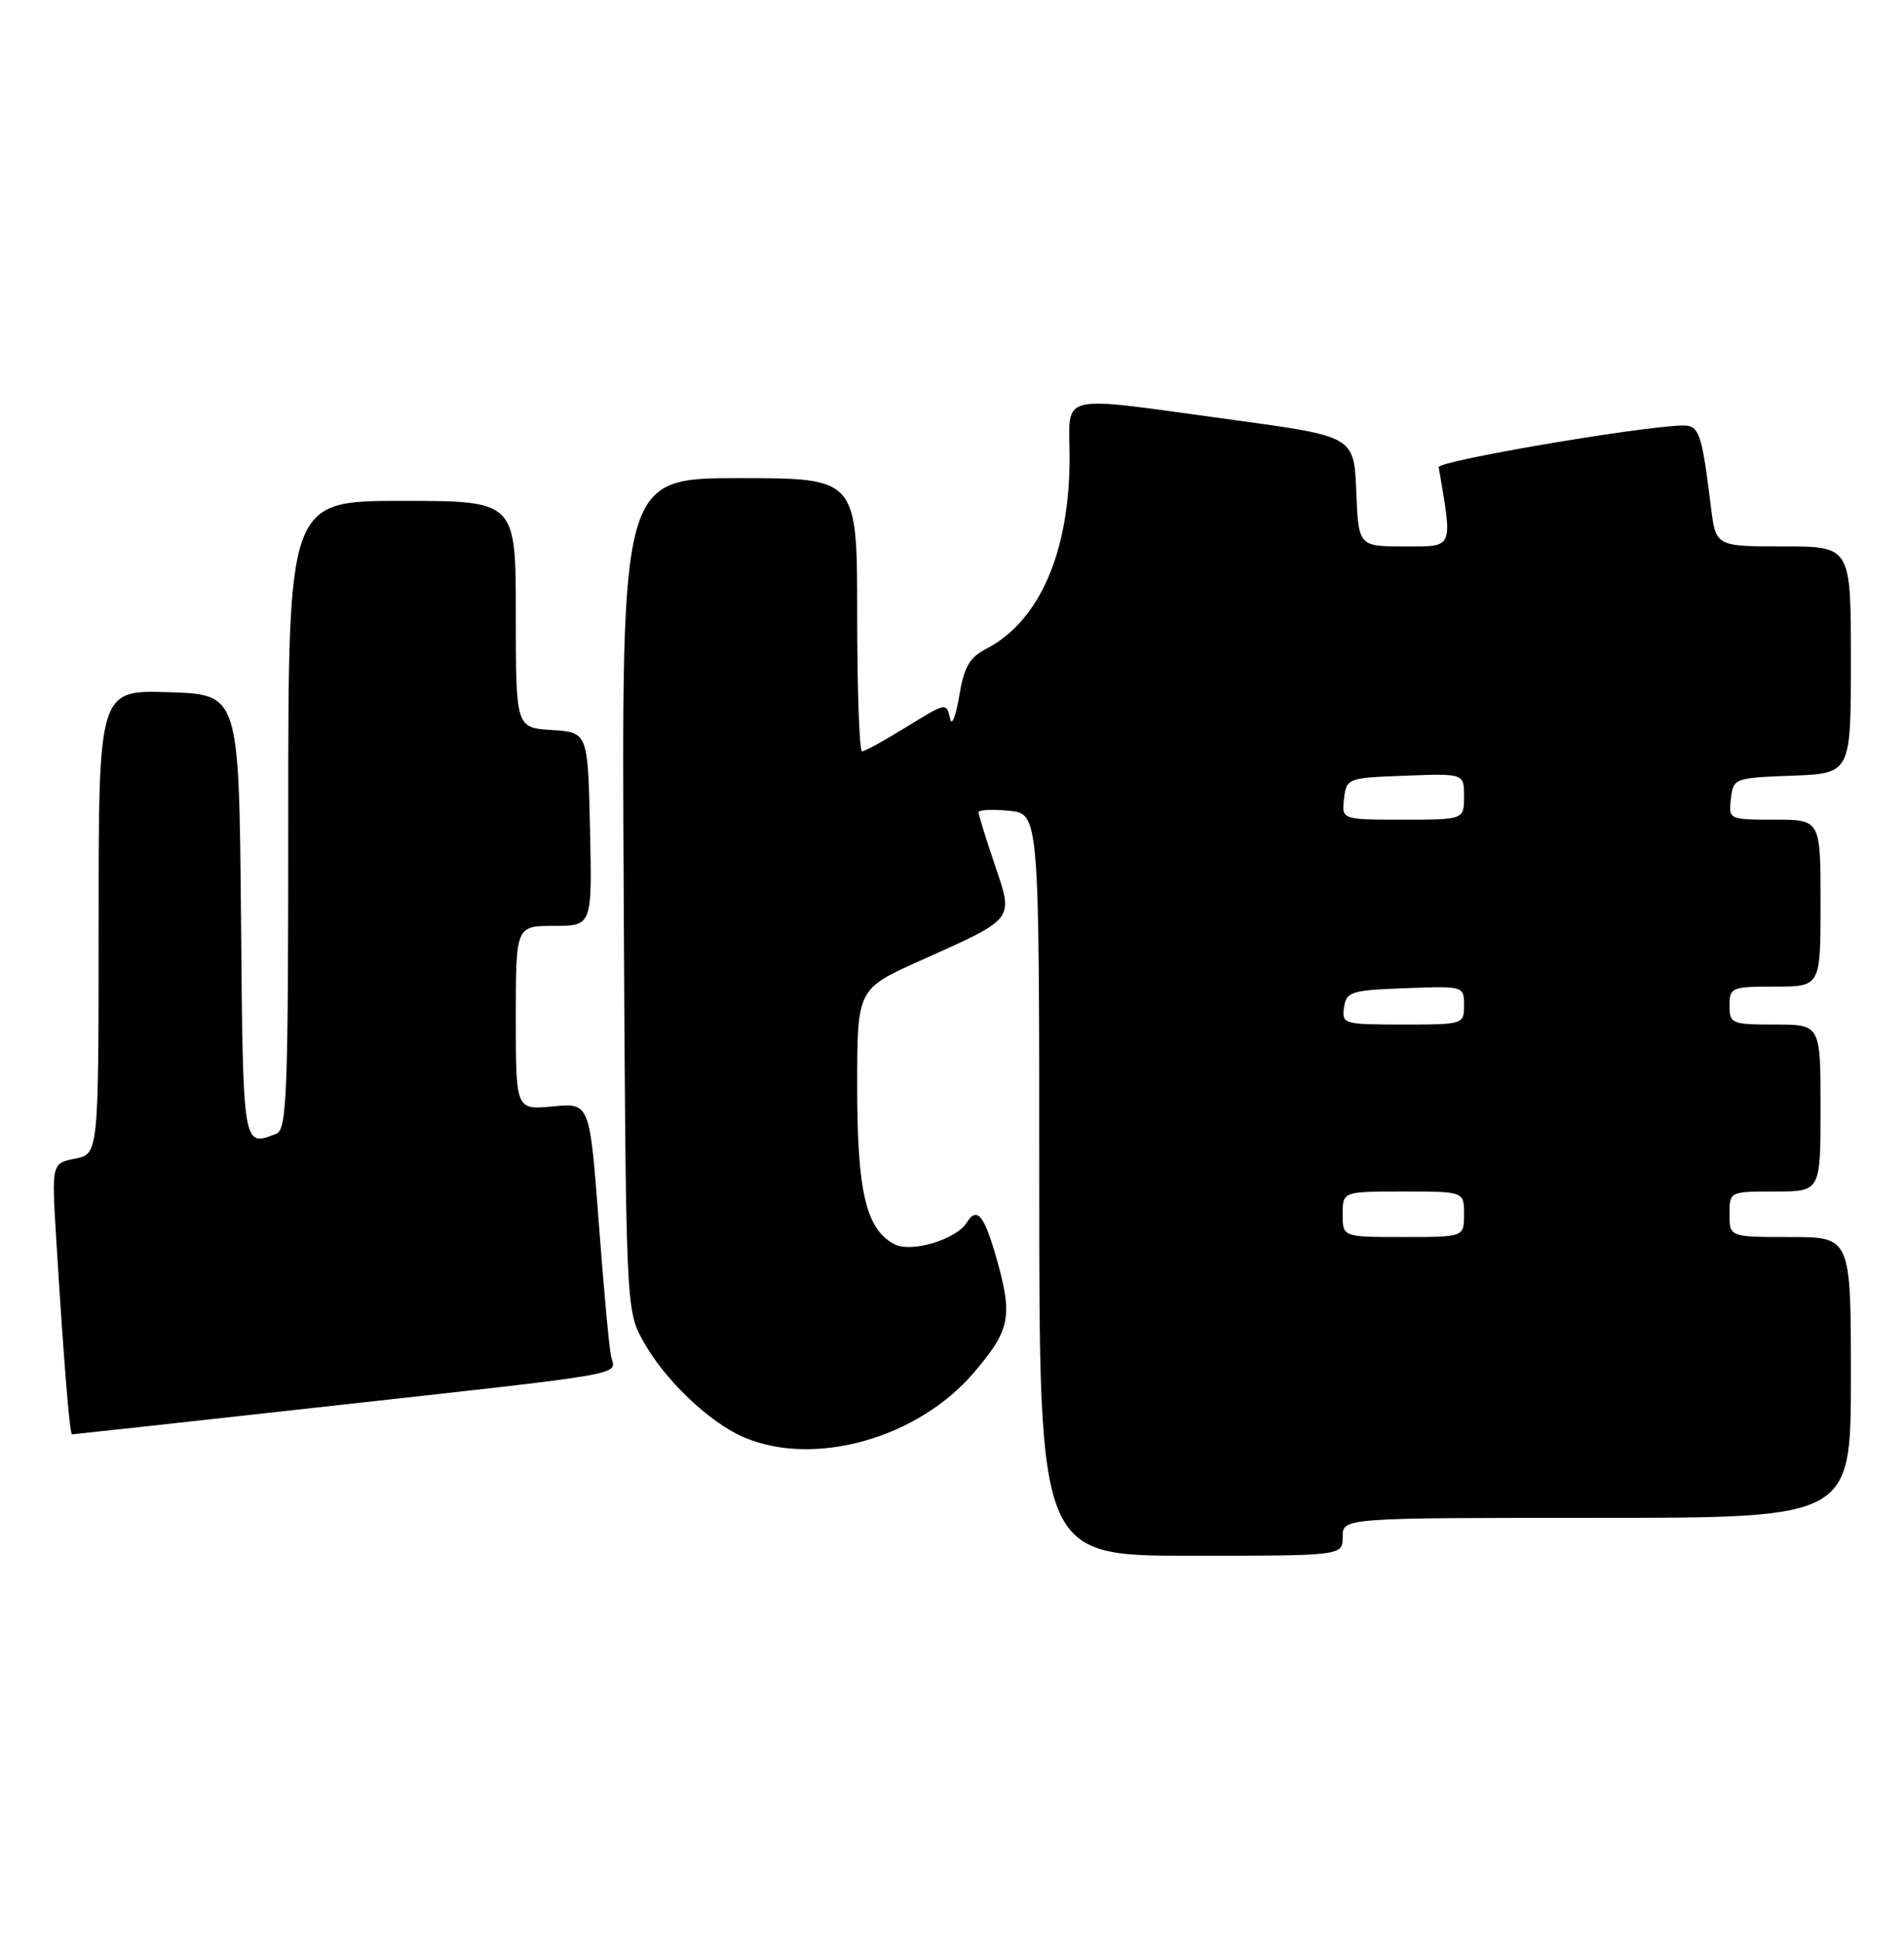 <?xml version="1.0" encoding="UTF-8" standalone="no"?>
<!DOCTYPE svg PUBLIC "-//W3C//DTD SVG 1.1//EN" "http://www.w3.org/Graphics/SVG/1.1/DTD/svg11.dtd" >
<svg xmlns="http://www.w3.org/2000/svg" xmlns:xlink="http://www.w3.org/1999/xlink" version="1.1" viewBox="0 0 251 256">
 <g >
 <path fill="currentColor"
d=" M 177.00 202.50 C 177.00 200.00 177.00 200.00 210.50 200.00 C 244.00 200.00 244.00 200.00 244.00 181.50 C 244.00 163.00 244.00 163.00 236.00 163.00 C 228.00 163.00 228.00 163.00 228.00 160.00 C 228.00 157.00 228.00 157.00 234.00 157.00 C 240.00 157.00 240.00 157.00 240.00 146.00 C 240.00 135.00 240.00 135.00 234.00 135.00 C 228.27 135.00 228.00 134.89 228.00 132.50 C 228.00 130.11 228.27 130.00 234.00 130.00 C 240.00 130.00 240.00 130.00 240.00 119.00 C 240.00 108.00 240.00 108.00 233.93 108.00 C 227.91 108.00 227.87 107.98 228.18 105.25 C 228.50 102.54 228.62 102.50 236.25 102.21 C 244.00 101.92 244.00 101.92 244.00 86.96 C 244.00 72.00 244.00 72.00 235.09 72.00 C 226.19 72.00 226.19 72.00 225.54 66.75 C 224.32 56.88 224.01 55.99 221.67 56.07 C 215.61 56.28 189.52 60.75 189.66 61.56 C 191.51 72.47 191.71 72.00 185.16 72.00 C 179.09 72.00 179.09 72.00 178.79 64.75 C 178.50 57.50 178.50 57.50 162.50 55.32 C 138.87 52.11 141.00 51.61 141.00 60.32 C 141.00 72.76 137.02 81.87 130.00 85.50 C 127.80 86.64 127.08 87.91 126.45 91.71 C 126.02 94.35 125.48 95.71 125.26 94.75 C 124.74 92.51 124.88 92.48 119.15 96.00 C 116.47 97.65 113.99 99.00 113.64 99.00 C 113.29 99.00 113.00 90.90 113.00 81.00 C 113.00 63.00 113.00 63.00 97.47 63.00 C 81.93 63.00 81.93 63.00 82.22 117.75 C 82.50 171.73 82.53 172.56 84.67 176.50 C 87.49 181.72 93.55 187.51 98.22 189.45 C 107.49 193.31 121.01 189.48 128.34 180.91 C 133.15 175.30 133.52 173.50 131.45 166.11 C 129.77 160.12 128.80 158.90 127.44 161.10 C 126.05 163.34 120.09 165.12 117.89 163.94 C 114.16 161.95 113.00 157.02 113.00 143.19 C 113.00 130.32 113.00 130.32 121.25 126.61 C 133.96 120.91 133.63 121.33 131.11 113.86 C 129.95 110.43 129.00 107.35 129.00 107.03 C 129.00 106.71 130.80 106.62 133.00 106.83 C 137.00 107.21 137.00 107.21 137.00 156.11 C 137.00 205.00 137.00 205.00 157.00 205.00 C 177.00 205.00 177.00 205.00 177.00 202.50 Z  M 41.15 185.53 C 84.20 180.76 81.10 181.30 80.55 178.69 C 80.29 177.48 79.56 169.48 78.92 160.91 C 77.74 145.32 77.74 145.32 72.87 145.79 C 68.00 146.25 68.00 146.25 68.00 134.13 C 68.00 122.00 68.00 122.00 73.03 122.00 C 78.06 122.00 78.06 122.00 77.78 109.25 C 77.50 96.50 77.50 96.50 72.75 96.20 C 68.00 95.89 68.00 95.89 68.00 80.95 C 68.00 66.00 68.00 66.00 53.00 66.00 C 38.00 66.00 38.00 66.00 38.00 107.39 C 38.00 144.22 37.83 148.85 36.42 149.39 C 31.97 151.10 32.04 151.58 31.77 120.75 C 31.50 91.50 31.50 91.50 22.25 91.21 C 13.00 90.92 13.00 90.92 13.00 121.49 C 13.00 152.05 13.00 152.05 9.90 152.67 C 6.80 153.29 6.80 153.29 7.42 163.39 C 8.41 179.41 9.18 189.00 9.50 189.00 C 9.66 189.00 23.90 187.44 41.15 185.53 Z  M 177.00 160.00 C 177.00 157.00 177.00 157.00 185.00 157.00 C 193.00 157.00 193.00 157.00 193.00 160.00 C 193.00 163.00 193.00 163.00 185.00 163.00 C 177.00 163.00 177.00 163.00 177.00 160.00 Z  M 177.18 132.75 C 177.48 130.67 178.08 130.48 185.25 130.21 C 192.96 129.92 193.00 129.93 193.00 132.46 C 193.00 134.97 192.91 135.00 184.93 135.00 C 177.13 135.00 176.87 134.92 177.18 132.75 Z  M 177.18 105.25 C 177.50 102.54 177.62 102.50 185.25 102.21 C 193.00 101.92 193.00 101.92 193.00 104.96 C 193.00 108.00 193.00 108.00 184.93 108.00 C 176.87 108.00 176.87 108.00 177.18 105.25 Z "/>
</g>
</svg>